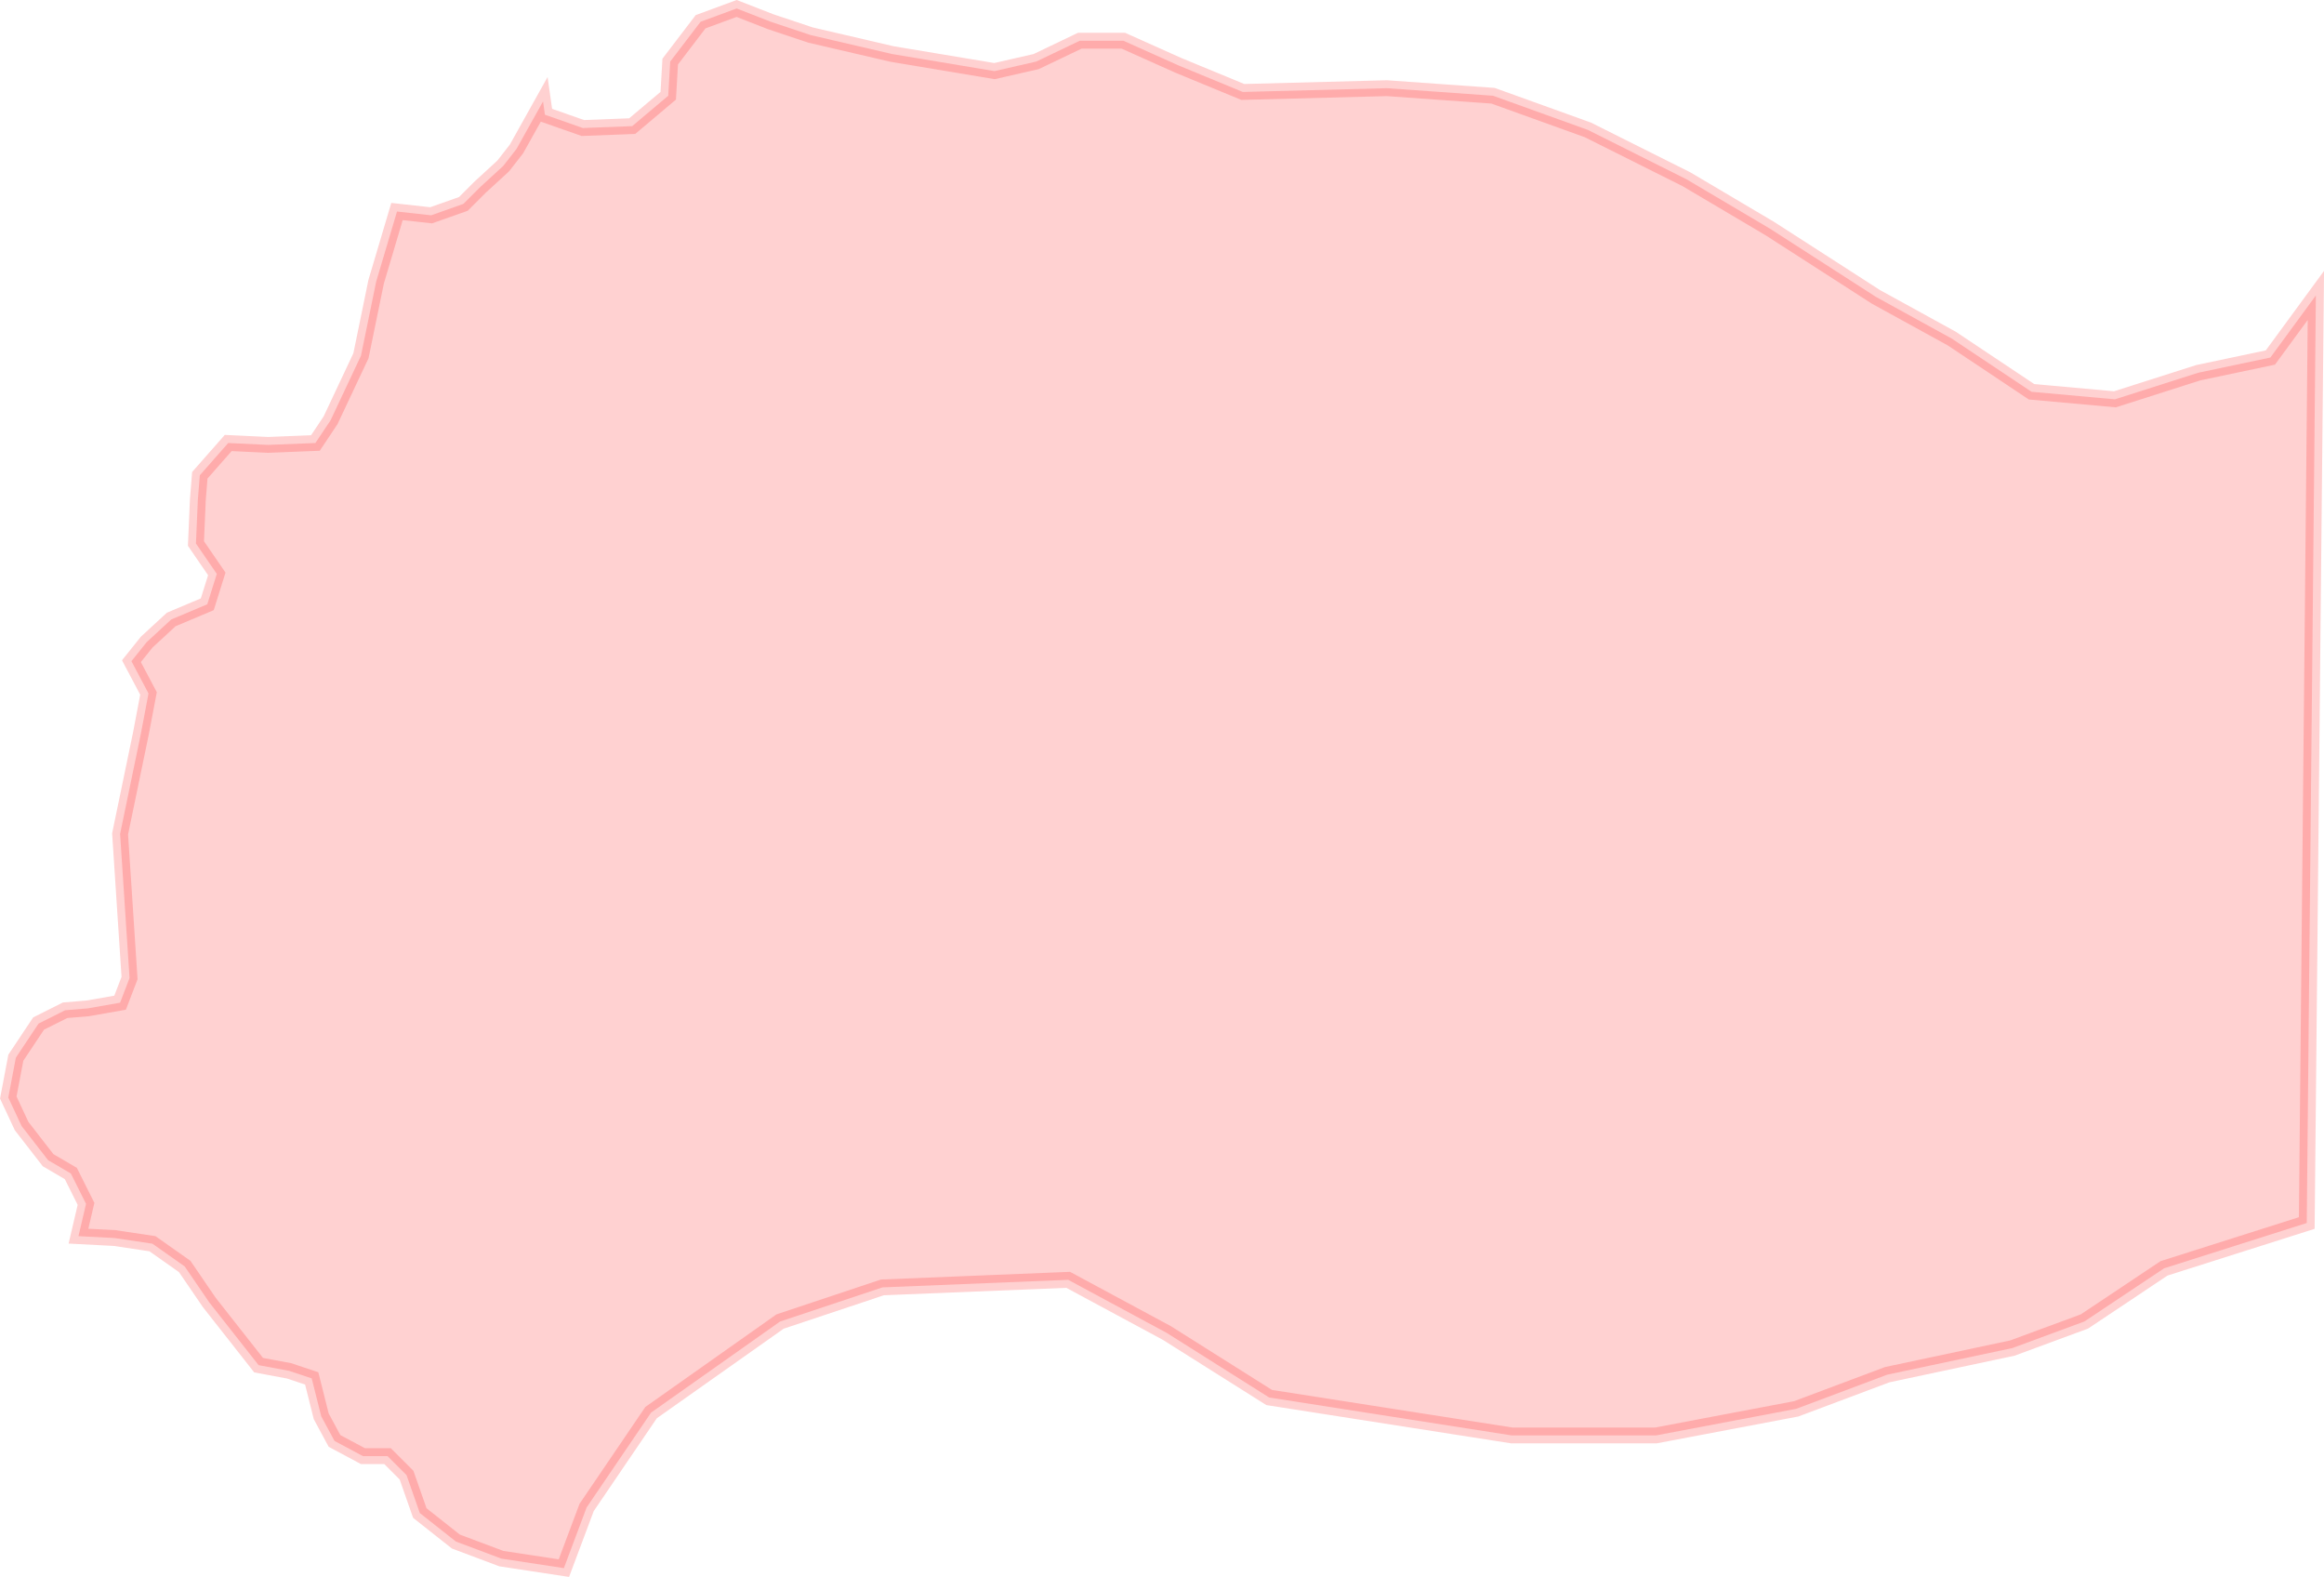 <?xml version="1.0" encoding="UTF-8" standalone="no"?>
<svg xmlns:dc="http://purl.org/dc/elements/1.1/" xmlns:cc="http://creativecommons.org/ns#" xmlns:rdf="http://www.w3.org/1999/02/22-rdf-syntax-ns#" xmlns:svg="http://www.w3.org/2000/svg" xmlns="http://www.w3.org/2000/svg" xmlns:sodipodi="http://sodipodi.sourceforge.net/DTD/sodipodi-0.dtd" xmlns:inkscape="http://www.inkscape.org/namespaces/inkscape" sodipodi:docname="region32.svg" inkscape:version="1.0 (4035a4f, 2020-05-01)" id="svg2804" version="1.1" viewBox="0 0 28.309 19.205" height="19.205mm" width="28.309mm">
  <defs id="defs2798" />
  <sodipodi:namedview inkscape:window-maximized="0" inkscape:window-y="25" inkscape:window-x="0" inkscape:window-height="777" inkscape:window-width="1252" showgrid="false" inkscape:document-rotation="0" inkscape:current-layer="layer1" inkscape:document-units="mm" inkscape:cy="96.041572" inkscape:cx="9.2121146" inkscape:zoom="0.35" inkscape:pageshadow="2" inkscape:pageopacity="0.0" borderopacity="1.0" bordercolor="#666666" pagecolor="#ffffff" id="base" />
  <g transform="translate(-103.396,-122.756)" id="layer1" inkscape:groupmode="layer" inkscape:label="Lager 1">
    <path sodipodi:nodetypes="cccccccccccccccccccccccccccccccccccccccccccccccccccccccccccccccccccccccccccccccccccccccccccccccc" style="opacity:0.18;fill:#ff0000;fill-opacity:1;stroke:#ff0000;stroke-width:0.193px;stroke-linecap:butt;stroke-linejoin:miter;stroke-opacity:1" d="m 131.495,137.65 0.111,-11.296 -0.554,0.756 -0.878,0.185 -1.016,0.324 -1.016,-0.092 -0.97,-0.647 -0.924,-0.508 -1.293,-0.832 -1.016,-0.601 -1.201,-0.601 -1.155,-0.416 -1.293,-0.092 -1.755,0.046 -0.785,-0.324 -0.67,-0.3 h -0.531 l -0.531,0.254 -0.508,0.116 -1.247,-0.208 -0.993,-0.231 -0.485,-0.162 -0.416,-0.162 -0.439,0.162 -0.37,0.485 -0.024,0.416 -0.439,0.37 -0.601,0.023 -0.462,-0.162 -0.023,-0.162 -0.323,0.578 -0.162,0.208 -0.277,0.254 -0.208,0.208 -0.393,0.139 -0.416,-0.046 -0.254,0.855 -0.185,0.901 -0.37,0.786 -0.185,0.277 -0.577,0.023 -0.485,-0.023 -0.346,0.393 -0.024,0.3 -0.023,0.531 0.254,0.37 -0.116,0.37 -0.439,0.185 -0.3,0.277 -0.185,0.231 0.208,0.393 -0.092,0.485 -0.254,1.225 0.115,1.756 -0.115,0.3 -0.393,0.069 -0.277,0.023 -0.323,0.162 -0.277,0.416 -0.092,0.485 0.162,0.347 0.323,0.416 0.277,0.162 0.185,0.37 -0.092,0.393 0.439,0.023 0.462,0.069 0.393,0.277 0.3,0.439 0.6,0.763 0.37,0.069 0.277,0.092 0.116,0.462 0.162,0.3 0.346,0.185 h 0.3 l 0.231,0.231 0.162,0.462 0.439,0.347 0.554,0.208 0.762,0.116 0.277,-0.739 0.785,-1.155 1.571,-1.109 1.247,-0.416 2.263,-0.092 1.201,0.647 1.247,0.786 2.956,0.462 h 1.755 l 1.709,-0.324 1.109,-0.416 1.524,-0.324 0.878,-0.324 0.97,-0.647 z" id="path2093" inkscape:export-xdpi="300" inkscape:export-ydpi="300" />
  </g>
</svg>
